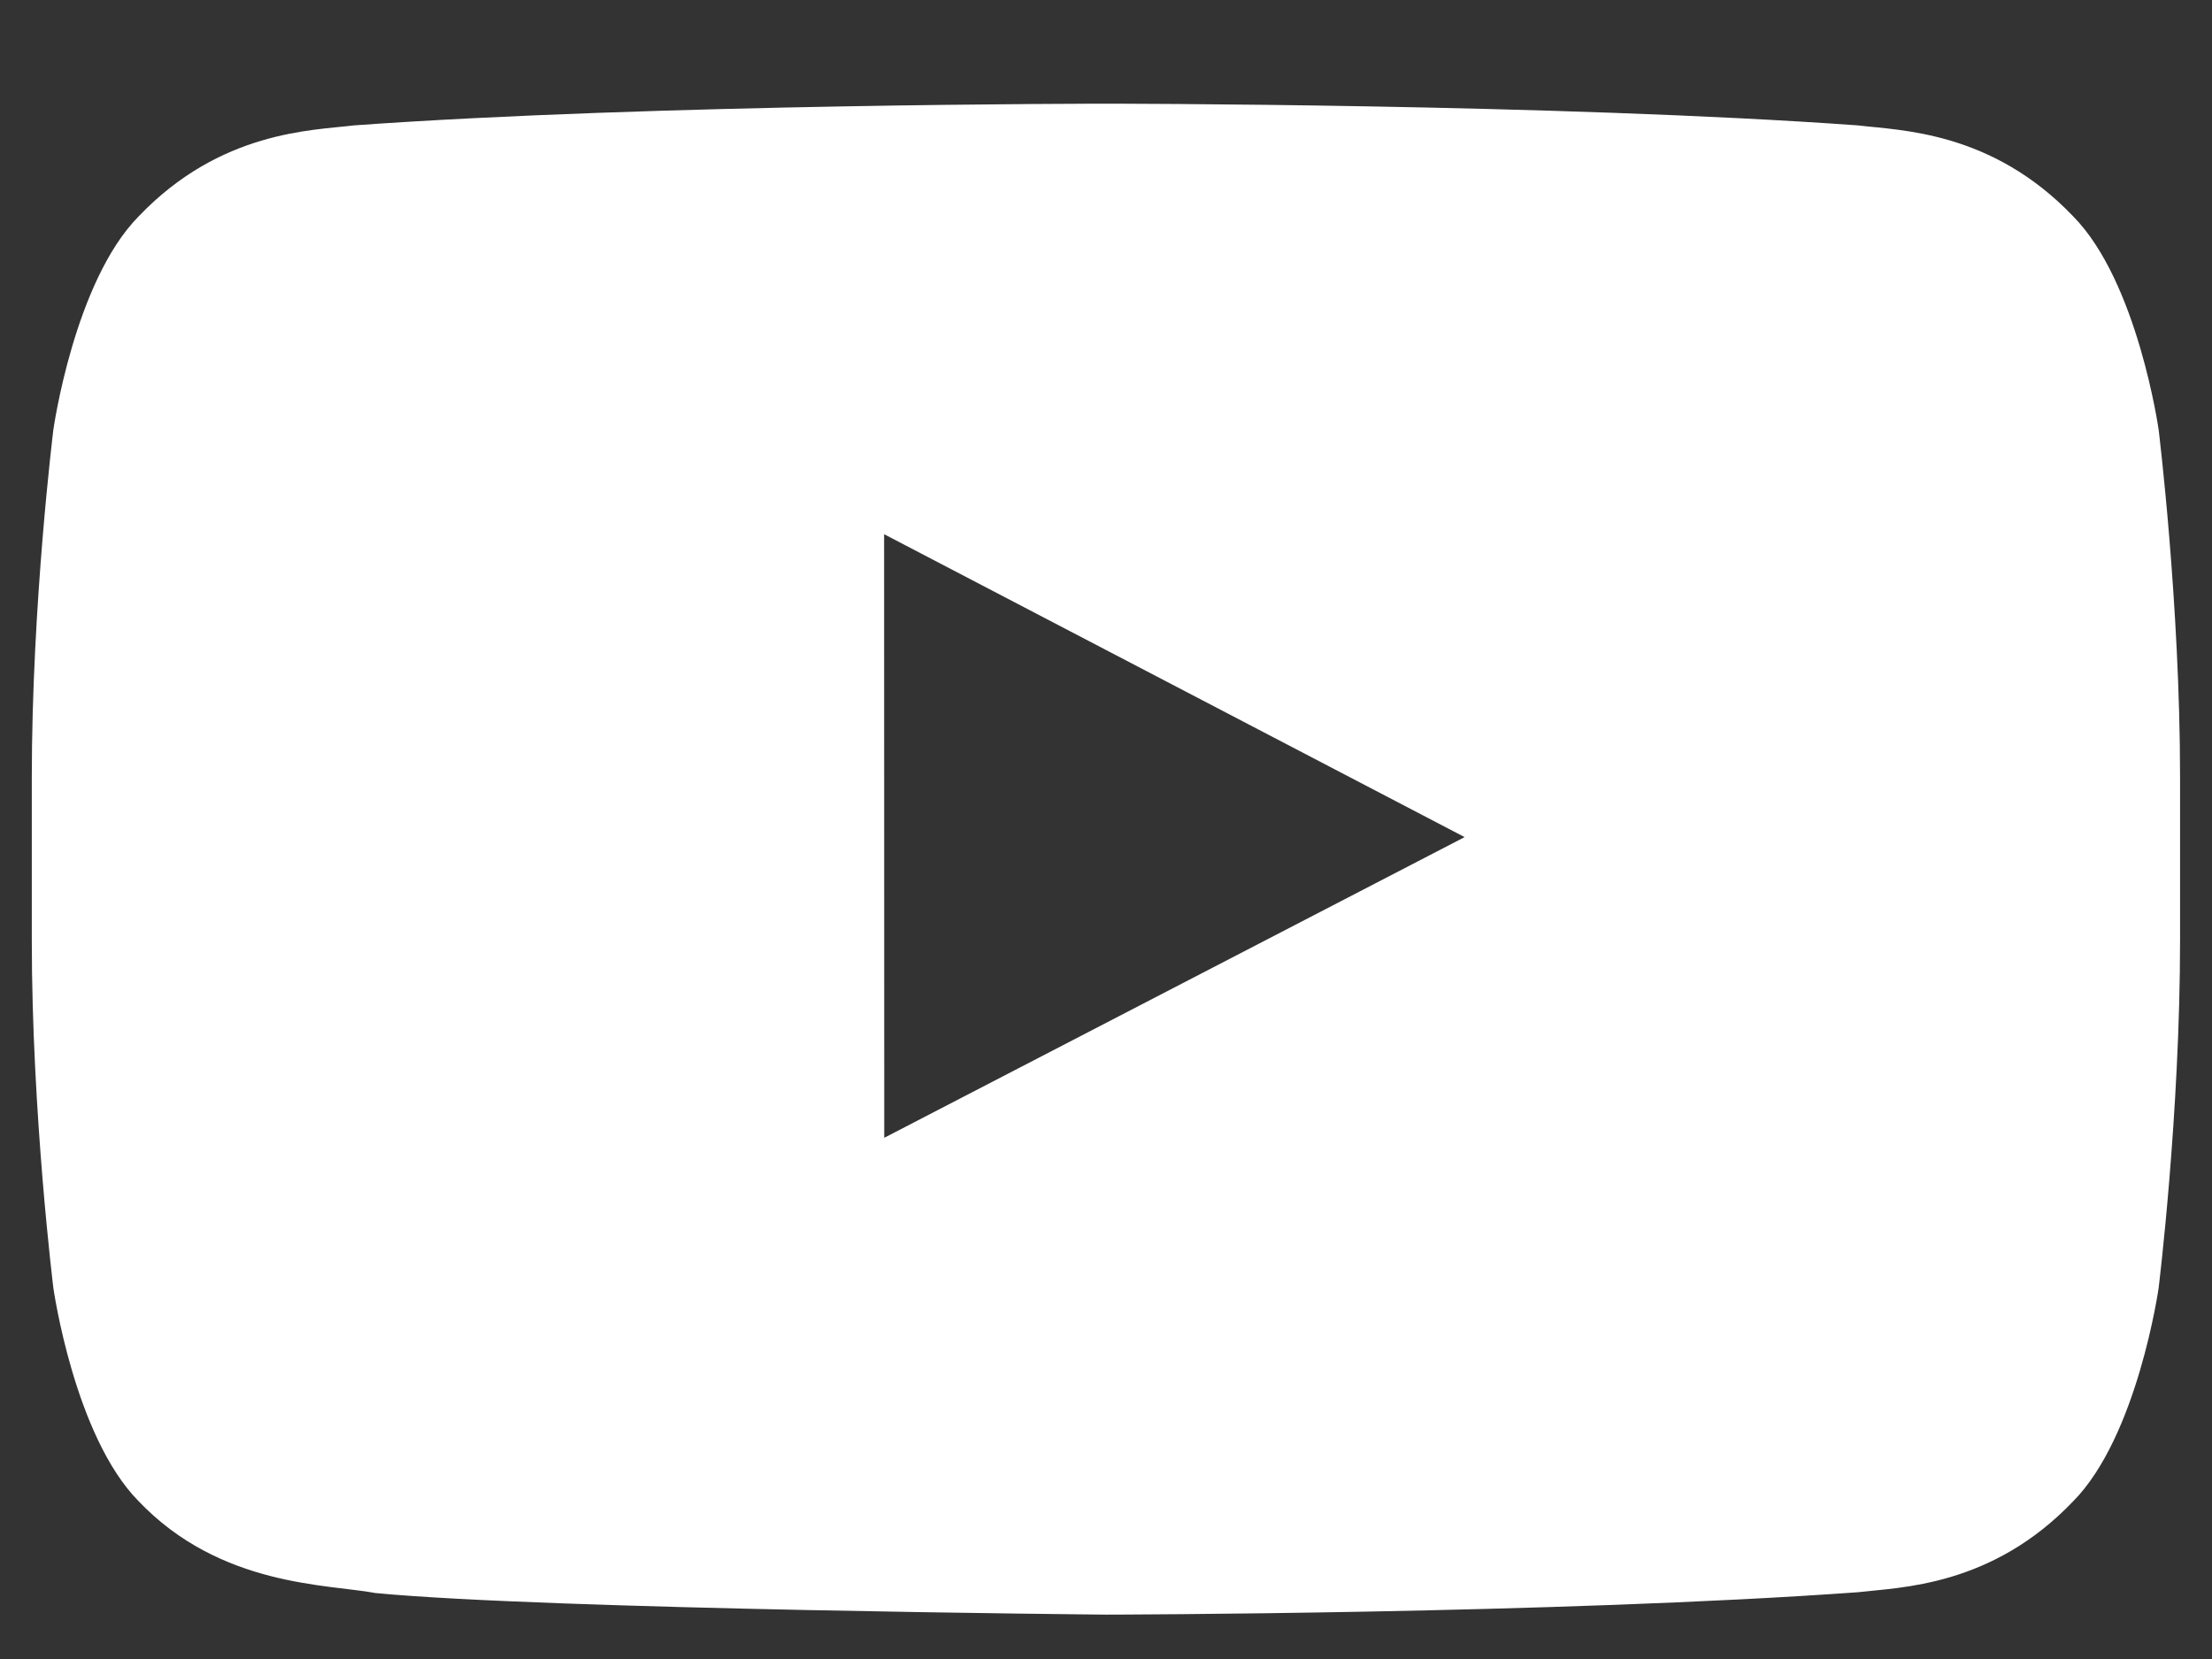 <svg width="16" height="12" viewBox="0 0 16 12" fill="none" xmlns="http://www.w3.org/2000/svg">
    <rect x="0" y="0" width="16" height="12" fill="#333333" stroke="none"/>
    <path fill-rule="evenodd" clip-rule="evenodd" d="M15.614 3.108C15.614 3.108 15.462 2.037 14.996 1.565C14.405 0.946 13.743 0.944 13.439 0.907C11.265 0.75 8.003 0.75 8.003 0.75H7.996C7.996 0.75 4.735 0.75 2.56 0.907C2.257 0.944 1.594 0.946 1.003 1.565C0.537 2.037 0.386 3.108 0.386 3.108C0.386 3.108 0.23 4.365 0.23 5.623V6.802C0.23 8.059 0.386 9.316 0.386 9.316C0.386 9.316 0.537 10.387 1.003 10.859C1.594 11.478 2.371 11.458 2.717 11.523C3.96 11.642 8 11.679 8 11.679C8 11.679 11.265 11.674 13.439 11.517C13.743 11.481 14.405 11.478 14.996 10.859C15.462 10.387 15.614 9.316 15.614 9.316C15.614 9.316 15.769 8.059 15.769 6.802V5.623C15.769 4.365 15.614 3.108 15.614 3.108ZM6.396 8.23L6.395 3.864L10.594 6.055L6.396 8.23Z" fill="white"/>
</svg>
